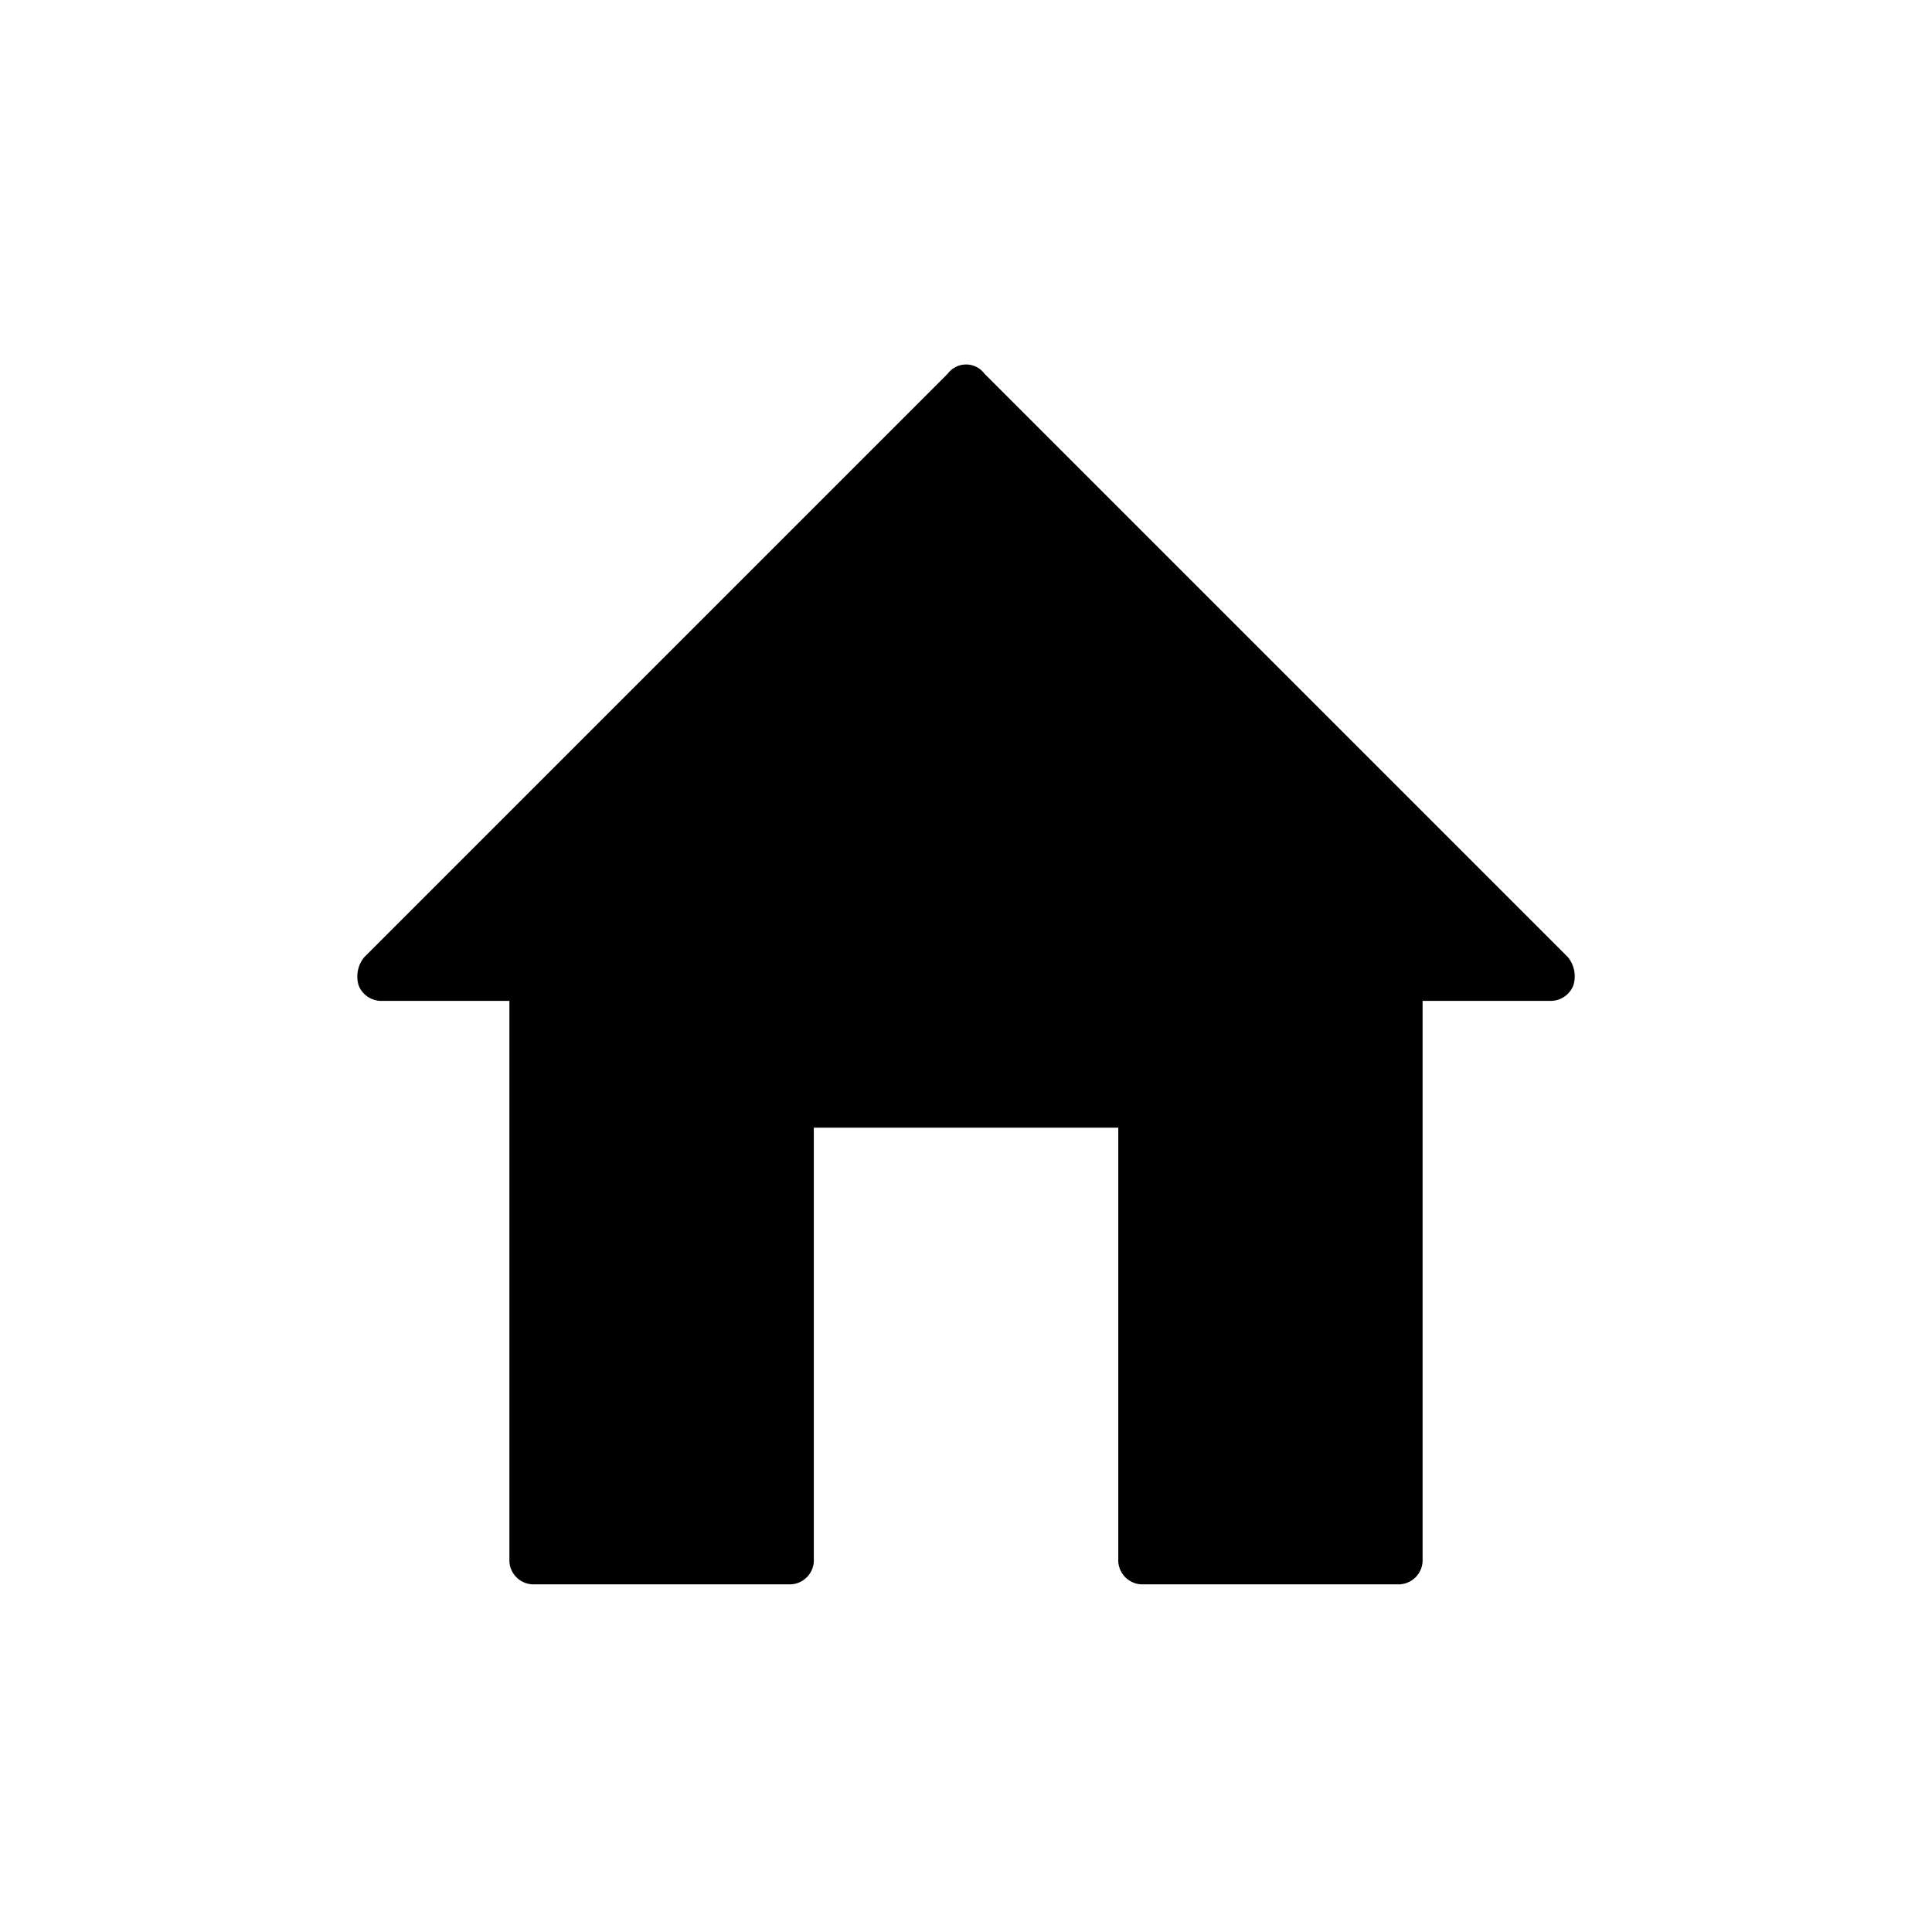 <svg xmlns="http://www.w3.org/2000/svg" viewBox="233 274 100 100"><defs><style>.a{fill:none;}.b{stroke:rgba(0,0,0,0);stroke-width:1px;}</style></defs><g transform="translate(233 274)"><rect class="a" width="100" height="100"/><path class="b" d="M62.942,12.1a1.266,1.266,0,0,1-1.24.8H55.138V41.782A1.251,1.251,0,0,1,53.825,43.1H40.7a1.251,1.251,0,0,1-1.313-1.313V19.462H23.628v22.32A1.251,1.251,0,0,1,22.315,43.1H9.185a1.251,1.251,0,0,1-1.313-1.313V12.9H1.308a1.266,1.266,0,0,1-1.24-.8A1.581,1.581,0,0,1,.36,10.637l30.2-30.2a1.185,1.185,0,0,1,1.9,0l30.2,30.2A1.581,1.581,0,0,1,62.942,12.1Z" transform="translate(18.495 38.905)"/></g></svg>